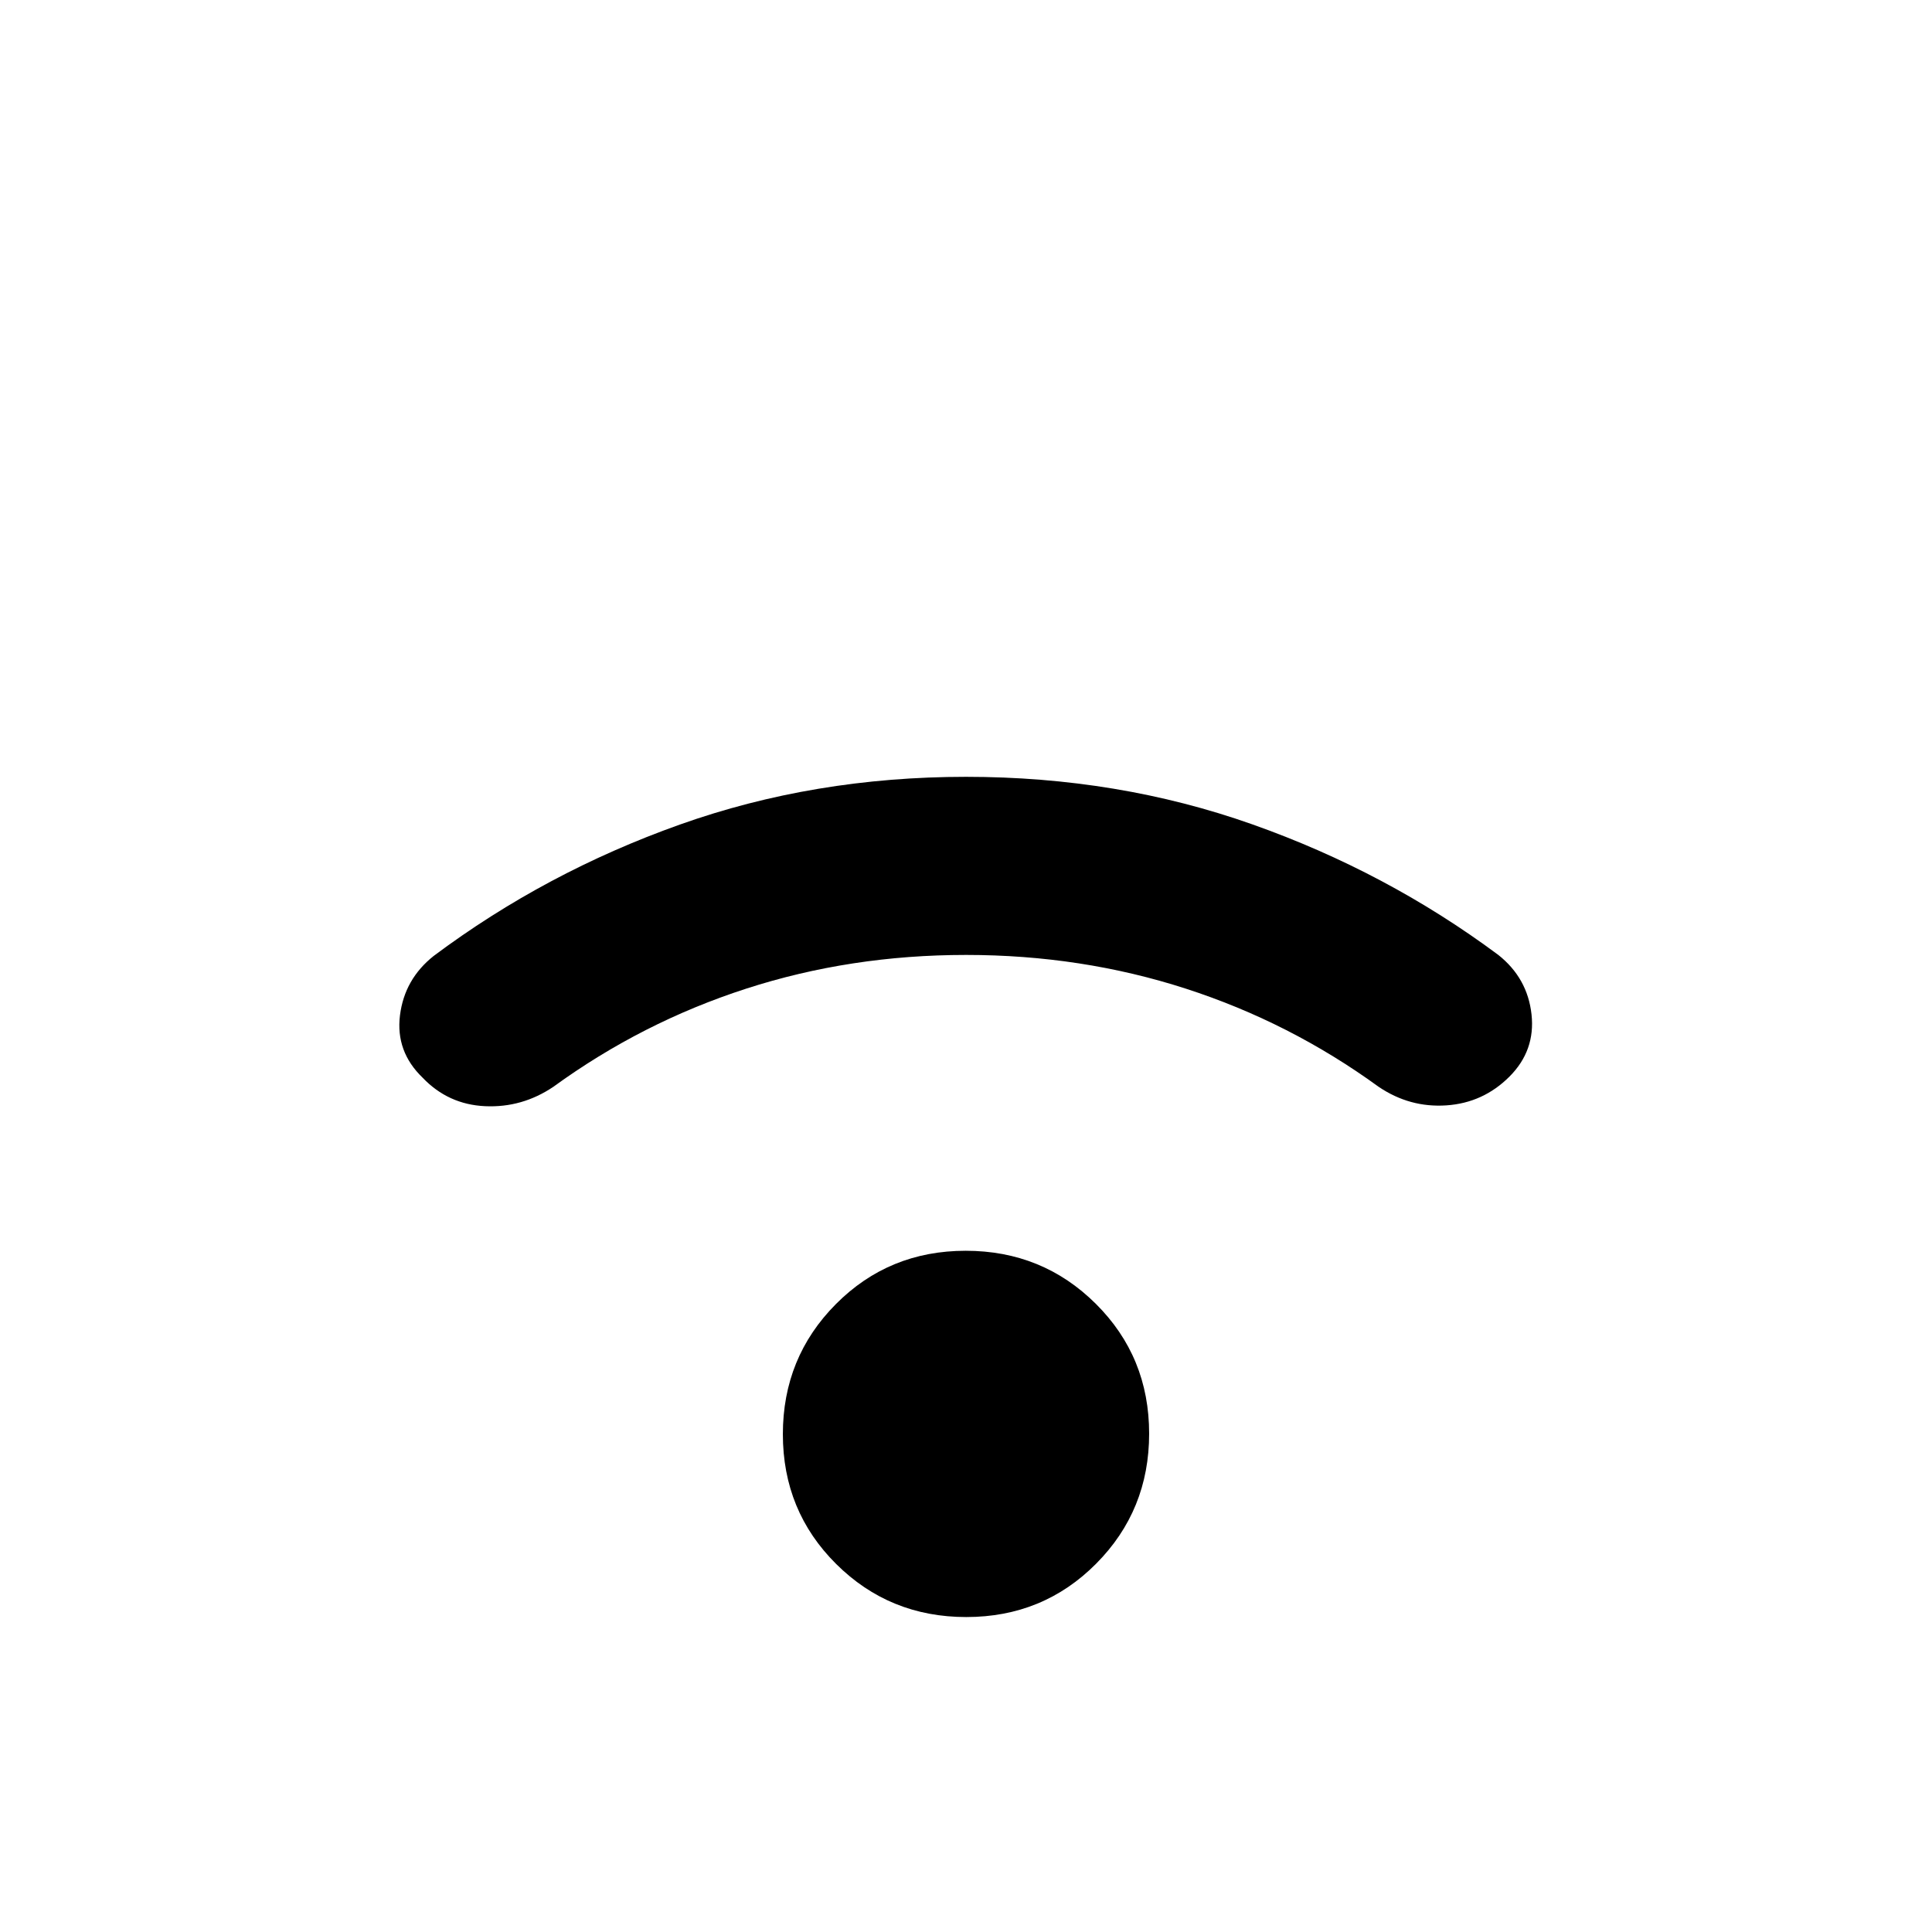 <svg xmlns="http://www.w3.org/2000/svg" height="20" viewBox="0 -960 960 960" width="20"><path d="M480.15-156.5q-38.15 0-64.65-26.35-26.5-26.34-26.5-64.5 0-38.15 26.35-64.65 26.34-26.5 64.5-26.5 38.15 0 64.65 26.35 26.5 26.34 26.5 64.5 0 38.15-26.35 64.65-26.34 26.5-64.5 26.5Zm-.15-329q-57.42 0-109.21 16.75Q319-452 275-420q-15.57 10.5-33.93 9.66-18.37-.84-31.07-14.16-13.5-13-11.25-31T215.5-485q55.55-41.53 122.28-65.26Q404.5-574 480-574t142.22 23.6q66.73 23.6 122.28 64.9Q759-474 761-456t-10.97 30.97Q737-412 718.75-410.75T685-420q-44-32-95.79-48.75Q537.42-485.5 480-485.5Z"/></svg>
